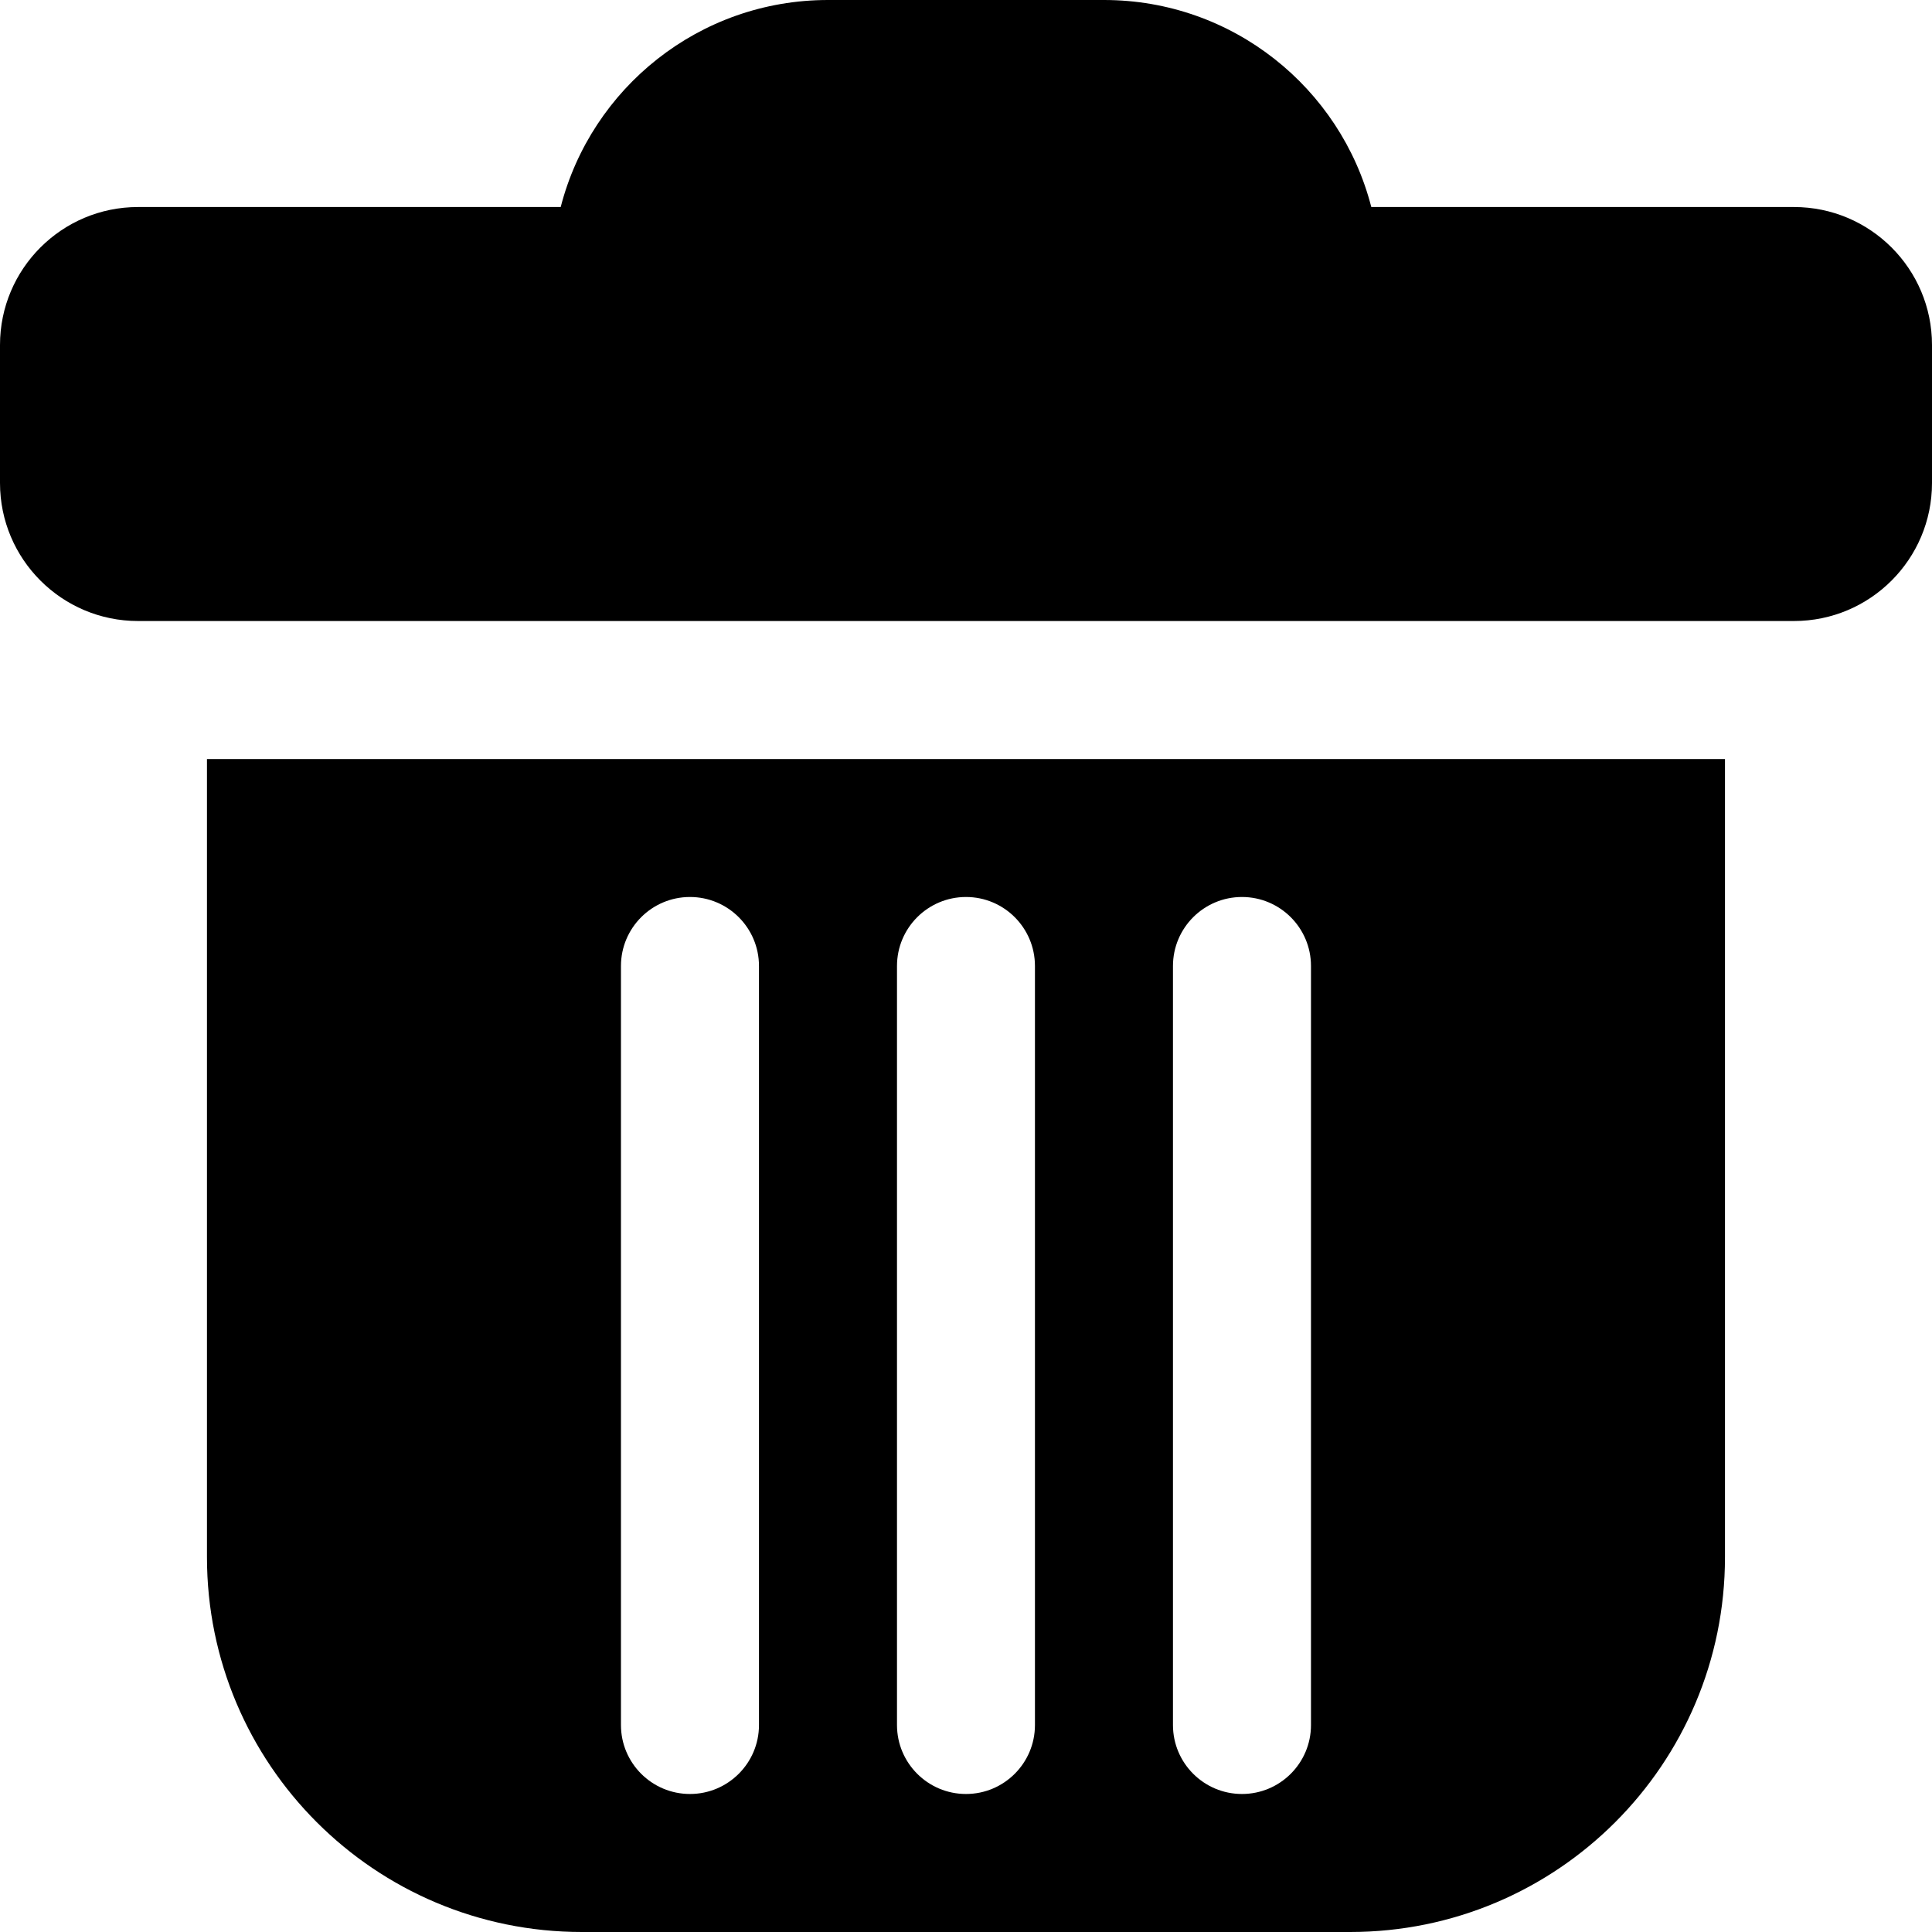<svg width="32" height="32" viewBox="0 0 32 32" fill="none" xmlns="http://www.w3.org/2000/svg">
<path fill-rule="evenodd" clip-rule="evenodd" d="M28.571 12.572H3.428V25.791C3.428 29.221 6.208 32 9.637 32H22.362C25.792 32 28.571 29.221 28.571 25.791L28.571 12.572ZM19.428 16V28.572C19.428 29.202 19.94 29.714 20.571 29.714C21.202 29.714 21.714 29.202 21.714 28.572V16C21.714 15.369 21.202 14.857 20.571 14.857C19.94 14.857 19.428 15.369 19.428 16ZM10.285 16V28.572C10.285 29.202 10.797 29.714 11.428 29.714C12.059 29.714 12.571 29.202 12.571 28.572V16C12.571 15.369 12.059 14.857 11.428 14.857C10.797 14.857 10.285 15.369 10.285 16ZM14.857 16V28.572C14.857 29.202 15.369 29.714 16 29.714C16.631 29.714 17.142 29.202 17.142 28.572V16C17.142 15.369 16.631 14.857 16 14.857C15.369 14.857 14.857 15.369 14.857 16ZM2.285 10.286H29.714C30.976 10.286 32 9.262 32 8V5.714C32 4.453 30.976 3.429 29.714 3.429H22.713C22.206 1.457 20.416 0 18.286 0H13.714C11.584 0 9.794 1.457 9.287 3.429H2.286C1.024 3.429 0 4.453 0 5.714V8C0 9.262 1.024 10.286 2.286 10.286H2.285Z" fill="currentColor"/>
</svg>
